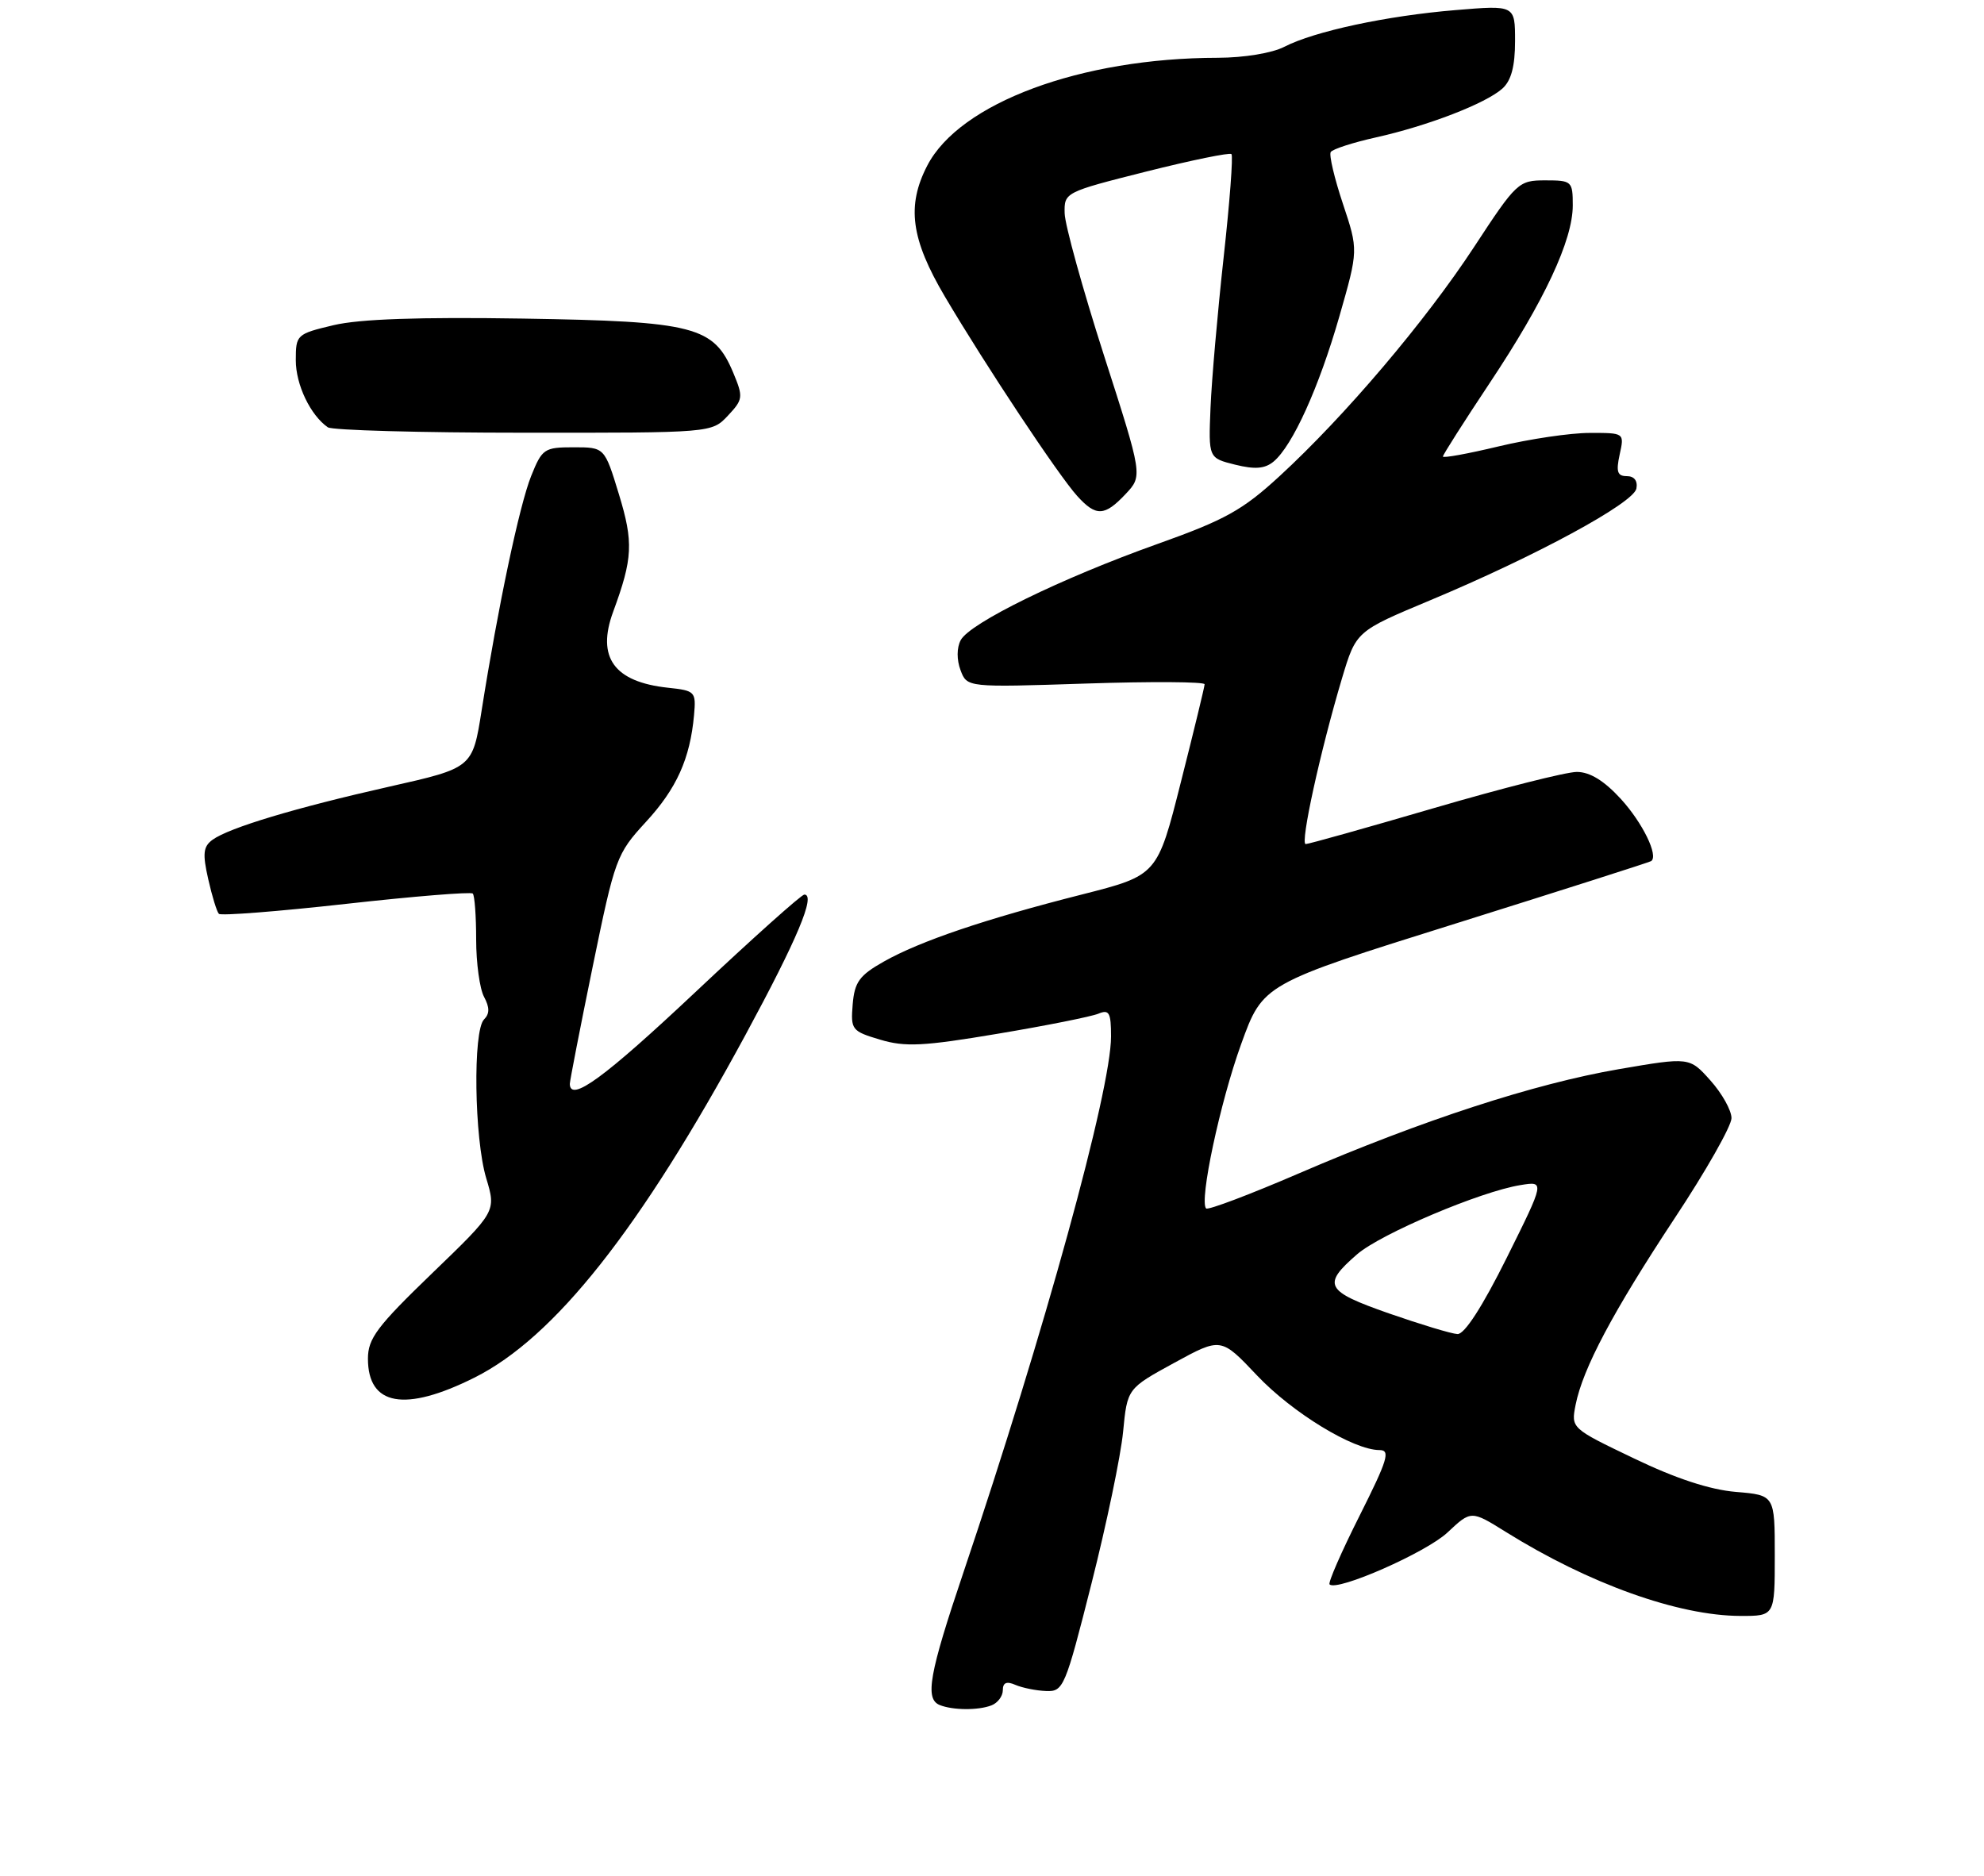 <?xml version="1.0" encoding="UTF-8" standalone="no"?>
<!DOCTYPE svg PUBLIC "-//W3C//DTD SVG 1.1//EN" "http://www.w3.org/Graphics/SVG/1.1/DTD/svg11.dtd" >
<svg xmlns="http://www.w3.org/2000/svg" xmlns:xlink="http://www.w3.org/1999/xlink" version="1.1" viewBox="0 0 275 260">
 <g >
 <path fill="currentColor"
d=" M 137.42 236.39 C 138.29 236.06 139.00 235.11 139.00 234.29 C 139.00 233.23 139.52 233.01 140.75 233.55 C 141.71 233.96 143.62 234.35 145.00 234.40 C 147.40 234.50 147.65 233.90 151.29 219.50 C 153.38 211.25 155.35 201.79 155.67 198.48 C 156.25 192.47 156.25 192.47 162.74 188.92 C 169.24 185.37 169.24 185.37 174.23 190.65 C 179.13 195.83 187.61 201.00 191.21 201.00 C 192.76 201.00 192.35 202.33 188.45 210.10 C 185.93 215.11 184.06 219.39 184.29 219.62 C 185.31 220.64 197.70 215.19 200.64 212.42 C 203.91 209.35 203.91 209.35 208.71 212.34 C 220.24 219.53 232.63 223.97 241.25 223.99 C 246.00 224.00 246.00 224.00 246.00 215.62 C 246.00 207.25 246.00 207.25 240.61 206.80 C 237.03 206.50 232.28 204.95 226.49 202.16 C 217.76 197.98 217.76 197.97 218.39 194.74 C 219.39 189.69 223.56 181.84 232.12 168.87 C 236.46 162.32 240.00 156.07 240.00 154.99 C 240.00 153.91 238.69 151.57 237.09 149.78 C 234.18 146.52 234.18 146.52 224.34 148.21 C 212.68 150.22 197.19 155.26 180.08 162.63 C 173.24 165.58 167.44 167.77 167.18 167.51 C 166.19 166.52 169.12 152.77 172.03 144.74 C 175.05 136.38 175.05 136.38 201.78 128.01 C 216.47 123.40 228.67 119.51 228.87 119.36 C 229.91 118.61 227.68 114.05 224.66 110.74 C 222.34 108.21 220.37 107.00 218.56 107.00 C 217.10 107.00 208.20 109.25 198.80 112.00 C 189.40 114.75 181.38 117.00 180.98 117.00 C 180.18 117.00 183.00 104.12 186.02 94.00 C 187.97 87.50 187.97 87.50 198.23 83.21 C 212.87 77.09 226.43 69.74 226.82 67.72 C 227.02 66.65 226.52 66.00 225.49 66.00 C 224.18 66.00 223.98 65.39 224.50 63.00 C 225.16 60.00 225.16 60.00 220.33 60.01 C 217.67 60.01 212.01 60.85 207.75 61.87 C 203.49 62.89 200.00 63.53 200.00 63.28 C 200.00 63.04 202.91 58.47 206.46 53.13 C 214.06 41.72 218.00 33.30 218.00 28.47 C 218.00 25.12 217.87 25.00 214.19 25.00 C 210.48 25.00 210.20 25.26 204.31 34.25 C 197.56 44.54 186.44 57.65 177.36 66.00 C 172.24 70.71 169.82 72.06 160.44 75.40 C 147.09 80.16 134.40 86.37 133.16 88.74 C 132.60 89.80 132.60 91.46 133.14 92.90 C 134.04 95.29 134.04 95.29 150.52 94.75 C 159.59 94.45 166.99 94.50 166.97 94.85 C 166.96 95.21 165.48 101.31 163.68 108.41 C 160.42 121.33 160.42 121.33 149.96 123.99 C 136.55 127.39 127.53 130.45 122.50 133.29 C 119.12 135.20 118.45 136.12 118.19 139.22 C 117.90 142.73 118.06 142.94 121.99 144.11 C 125.46 145.15 127.98 145.03 138.30 143.29 C 145.01 142.17 151.29 140.91 152.25 140.51 C 153.74 139.89 154.00 140.36 154.00 143.67 C 154.00 151.12 144.76 184.67 133.54 217.96 C 128.79 232.03 128.17 235.50 130.25 236.34 C 132.06 237.07 135.59 237.10 137.42 236.39 Z  M 65.76 190.96 C 76.86 185.41 88.74 170.39 103.32 143.47 C 110.50 130.20 113.11 124.00 111.49 124.00 C 111.09 124.00 104.30 130.07 96.41 137.50 C 83.77 149.39 79.04 152.85 78.98 150.25 C 78.98 149.84 80.40 142.53 82.15 134.00 C 85.24 118.94 85.45 118.37 89.52 113.94 C 93.79 109.31 95.65 105.17 96.20 99.12 C 96.49 95.87 96.36 95.73 92.60 95.33 C 85.11 94.53 82.65 91.12 85.00 84.77 C 87.71 77.40 87.82 75.18 85.79 68.52 C 83.80 62.00 83.80 62.00 79.51 62.00 C 75.44 62.00 75.14 62.20 73.62 65.99 C 71.99 70.06 69.02 84.15 66.76 98.47 C 65.50 106.44 65.50 106.44 54.00 109.03 C 40.95 111.97 31.74 114.74 29.45 116.41 C 28.17 117.35 28.06 118.33 28.86 121.85 C 29.39 124.22 30.06 126.39 30.34 126.67 C 30.63 126.96 38.55 126.34 47.96 125.29 C 57.36 124.24 65.27 123.60 65.53 123.86 C 65.79 124.12 66.00 126.99 66.00 130.23 C 66.00 133.48 66.49 137.05 67.09 138.17 C 67.88 139.65 67.88 140.52 67.09 141.31 C 65.53 142.87 65.74 157.80 67.39 163.30 C 68.78 167.93 68.78 167.93 59.89 176.50 C 52.27 183.85 51.00 185.53 51.00 188.33 C 51.00 194.87 56.12 195.78 65.76 190.96 Z  M 156.02 68.48 C 158.39 65.96 158.39 65.96 153.01 49.23 C 150.06 40.03 147.61 31.18 147.57 29.57 C 147.50 26.67 147.58 26.63 158.88 23.78 C 165.13 22.21 170.45 21.12 170.69 21.36 C 170.94 21.60 170.45 28.03 169.61 35.65 C 168.77 43.27 167.95 52.65 167.79 56.49 C 167.50 63.49 167.50 63.49 171.20 64.41 C 173.95 65.09 175.32 64.98 176.53 63.98 C 179.16 61.79 182.82 53.71 185.65 43.85 C 188.28 34.67 188.28 34.67 186.14 28.25 C 184.96 24.71 184.20 21.49 184.45 21.08 C 184.70 20.67 187.52 19.76 190.70 19.05 C 197.93 17.44 205.95 14.34 208.25 12.27 C 209.47 11.17 210.00 9.19 210.00 5.70 C 210.00 0.71 210.00 0.71 201.75 1.40 C 192.19 2.19 182.18 4.34 178.01 6.49 C 176.33 7.36 172.44 8.00 168.80 8.01 C 149.83 8.03 133.02 14.27 128.53 22.95 C 125.64 28.53 126.26 33.14 130.98 41.13 C 136.63 50.69 146.71 65.88 149.31 68.75 C 151.92 71.63 153.10 71.58 156.02 68.48 Z  M 100.89 57.62 C 103.00 55.37 103.04 55.04 101.64 51.68 C 98.94 45.23 96.30 44.54 72.50 44.16 C 58.10 43.93 49.85 44.22 46.25 45.07 C 41.11 46.29 41.00 46.40 41.00 49.94 C 41.00 53.32 43.02 57.55 45.44 59.23 C 46.02 59.64 58.23 59.98 72.58 59.98 C 98.65 60.00 98.65 60.00 100.89 57.62 Z  M 192.50 182.05 C 183.68 178.96 183.22 178.10 188.11 173.86 C 191.39 171.02 205.21 165.16 210.75 164.27 C 214.13 163.72 214.13 163.72 208.84 174.36 C 205.47 181.13 202.99 184.97 202.02 184.92 C 201.18 184.88 196.90 183.58 192.50 182.05 Z "/>
</g>
</svg>